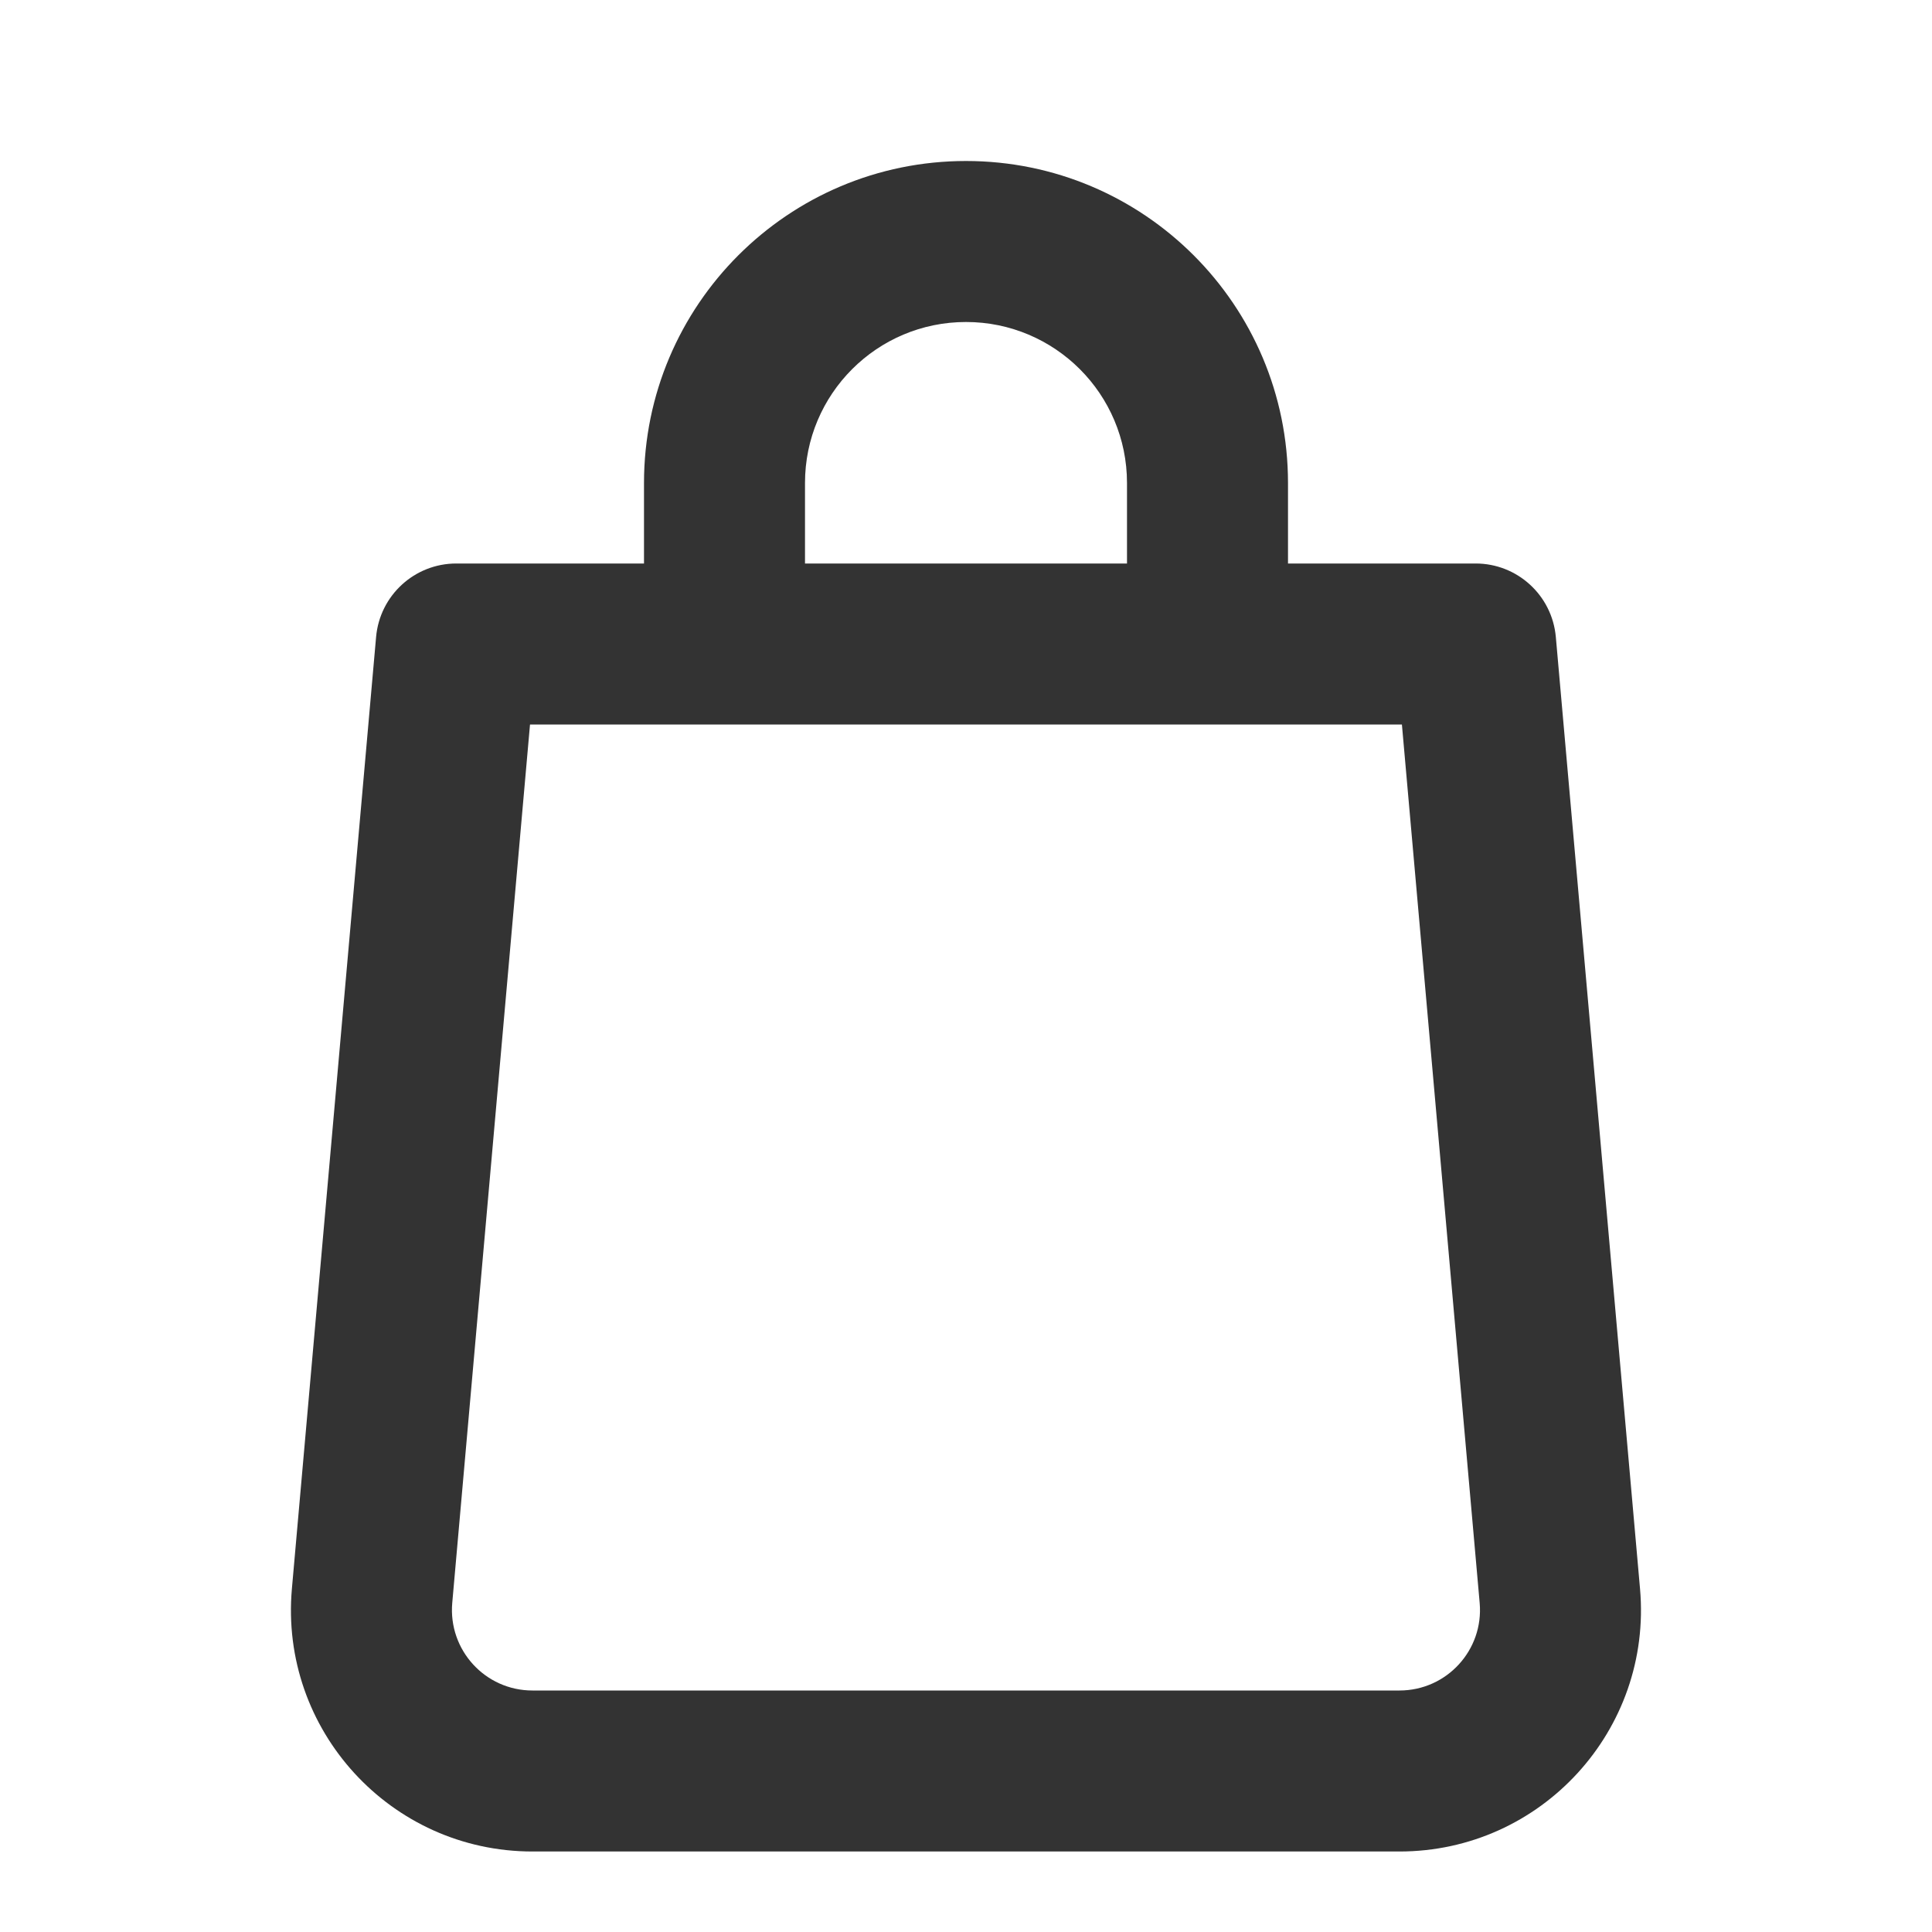 <svg width="24" height="24" viewBox="0 0 24 24" fill="none" xmlns="http://www.w3.org/2000/svg">
<path opacity="0.8" fill-rule="evenodd" clip-rule="evenodd" d="M10 7V6C10 4.895 10.895 4 12 4C13.104 4 14 4.895 14 6V7H10ZM8 7V6C8 3.791 9.791 2 12 2C14.209 2 16 3.791 16 6V7H18.331C18.849 7 19.281 7.396 19.327 7.912L20.373 19.736C20.528 21.49 19.146 23 17.385 23H6.614C4.853 23 3.471 21.49 3.626 19.736L4.672 7.912C4.718 7.396 5.15 7 5.668 7H8ZM16 9H14H10H8H6.584L5.618 19.912C5.567 20.497 6.027 21 6.614 21H17.385C17.972 21 18.433 20.497 18.381 19.912L17.415 9H16Z" fill="black"/>
</svg>
